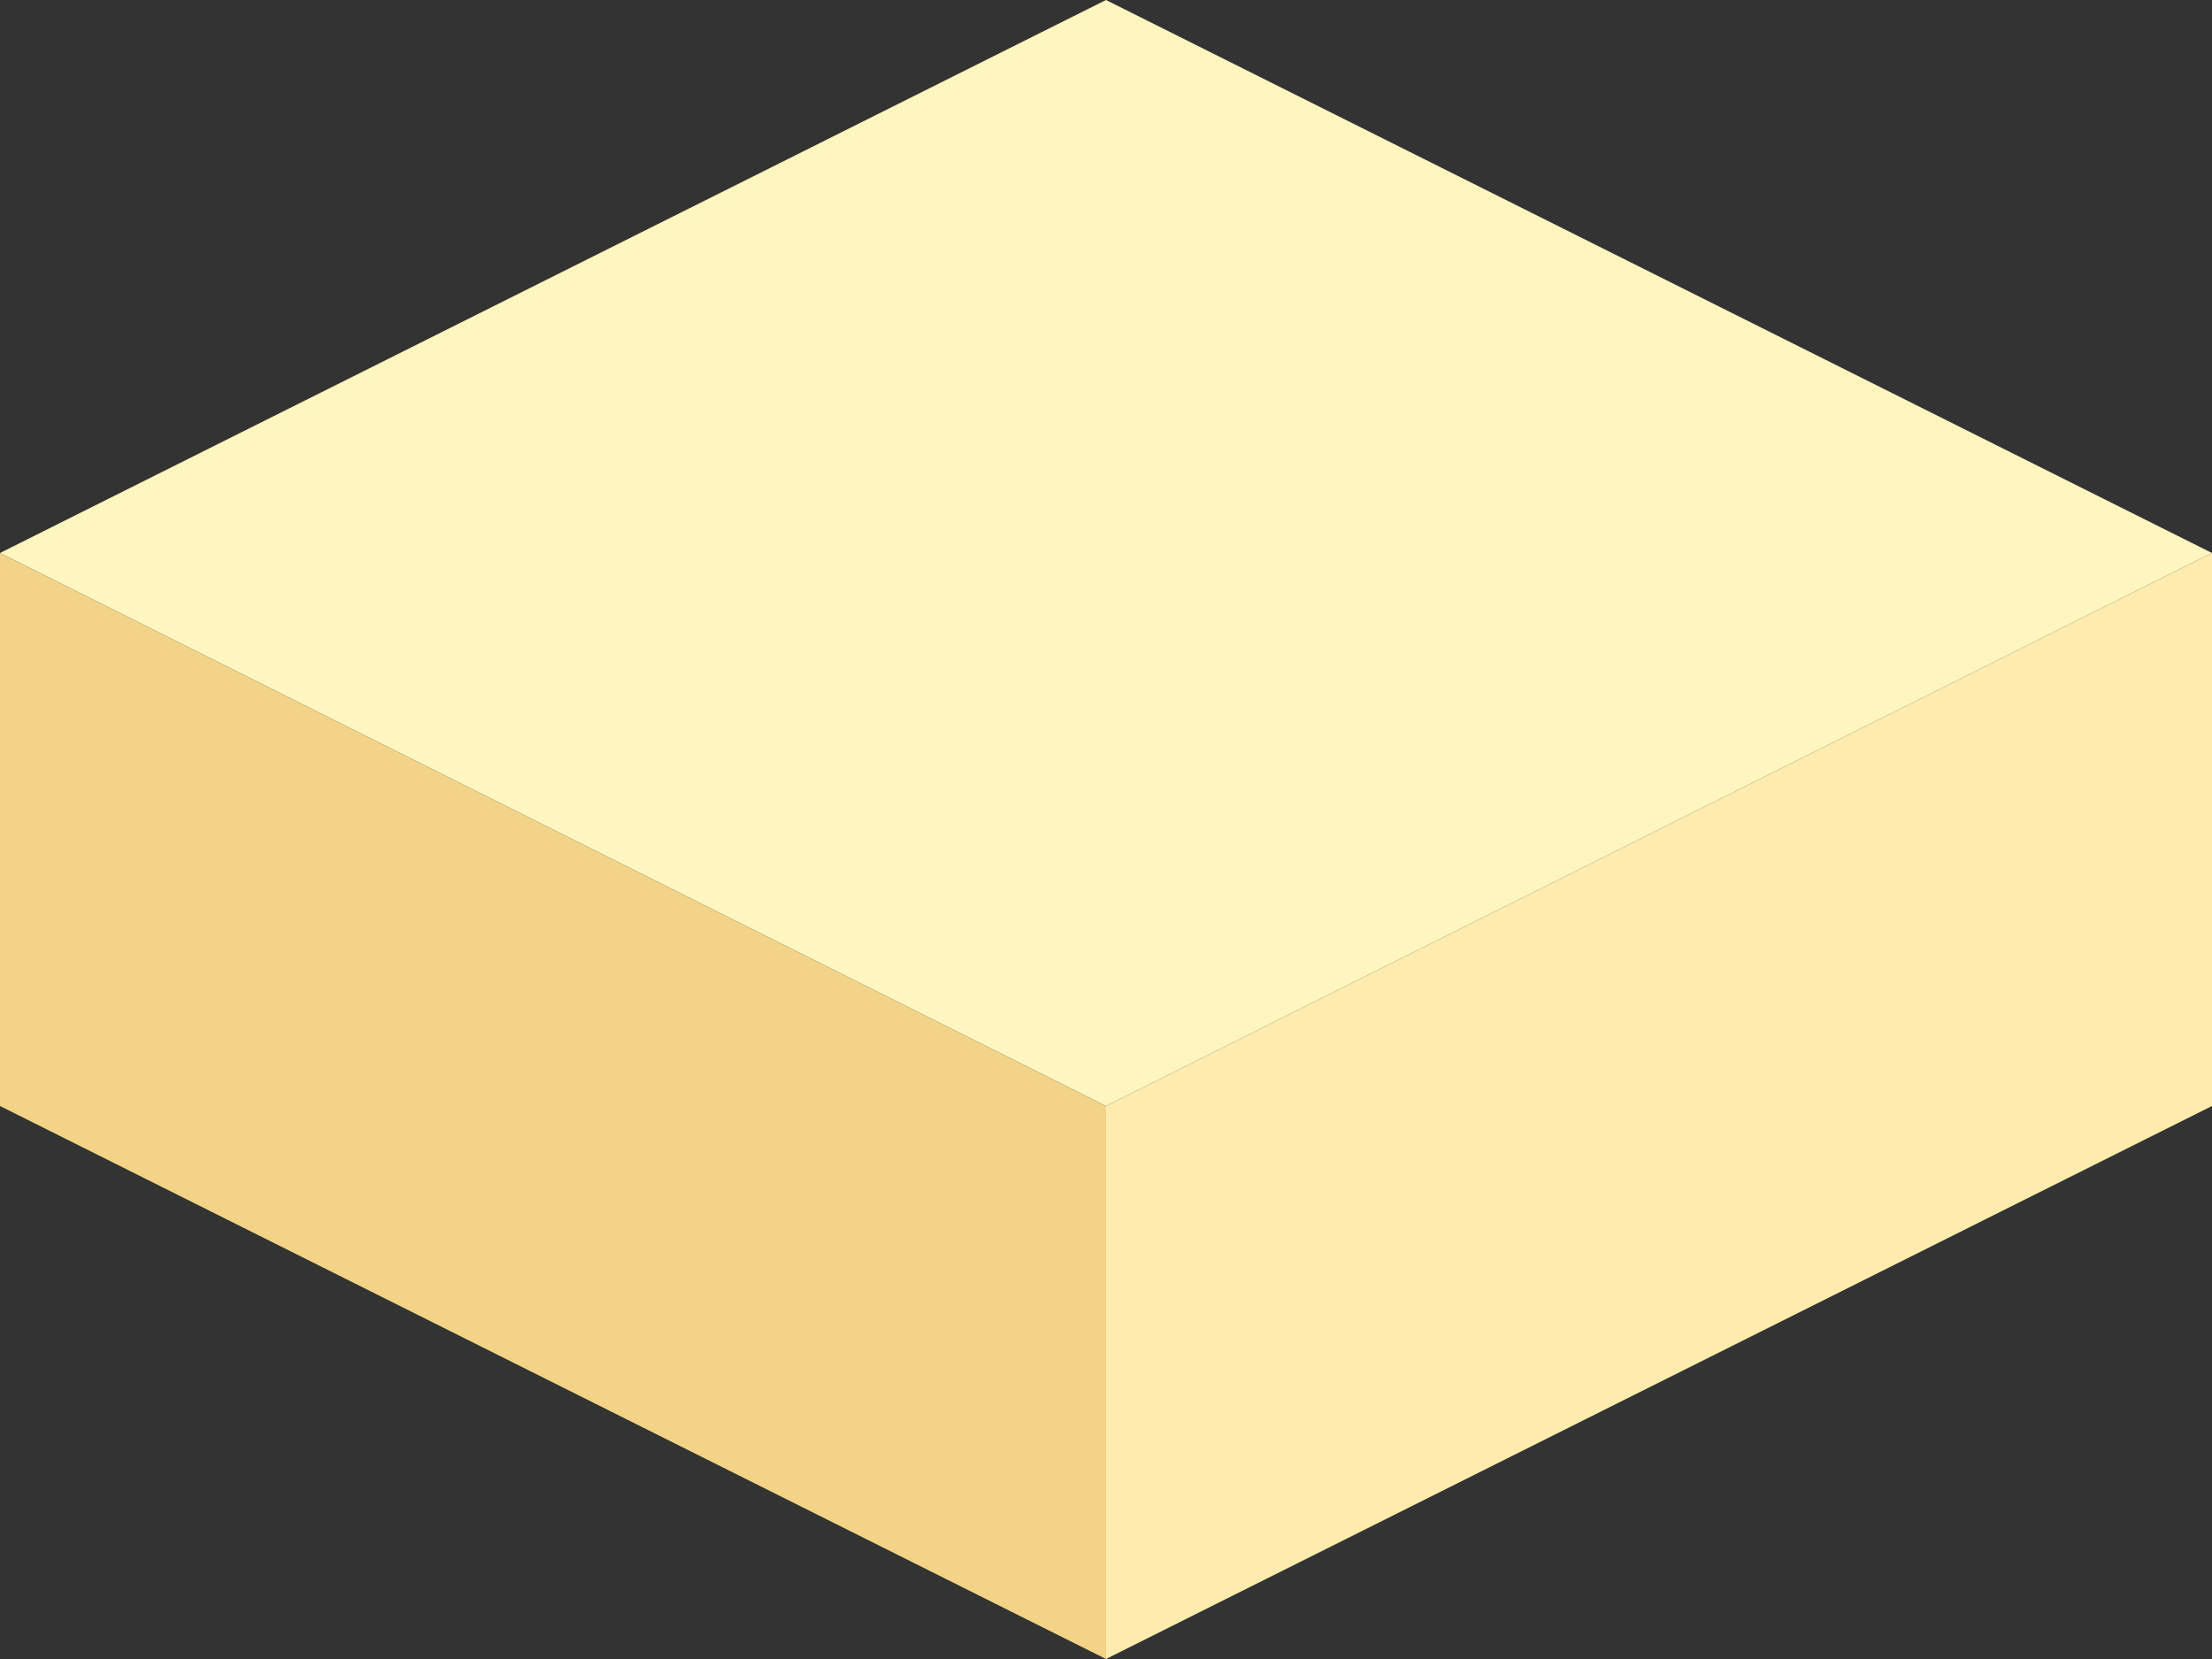 <svg id="eqJE9wQVW631" xmlns="http://www.w3.org/2000/svg" xmlns:xlink="http://www.w3.org/1999/xlink" viewBox="0 0 64 48" shape-rendering="geometricPrecision" text-rendering="geometricPrecision"><rect x="0" y="0" width="64" height="48" fill="#333333" stroke="none"/><path d="M32,0L0,32L32,64L64,32L32,0" transform="matrix(1 0 0 0.5 0 0)" fill="#fff6bf" stroke-width="0.5"/><path d="M64,32v16L32,64v-16L64,32Z" transform="translate(0-16)" fill="#ffebad" stroke-width="0.5"/><path d="M0,32v16L32,64v-16L0,32Z" transform="translate(0-16)" fill="#f2d388" stroke-width="0.5"/></svg>
